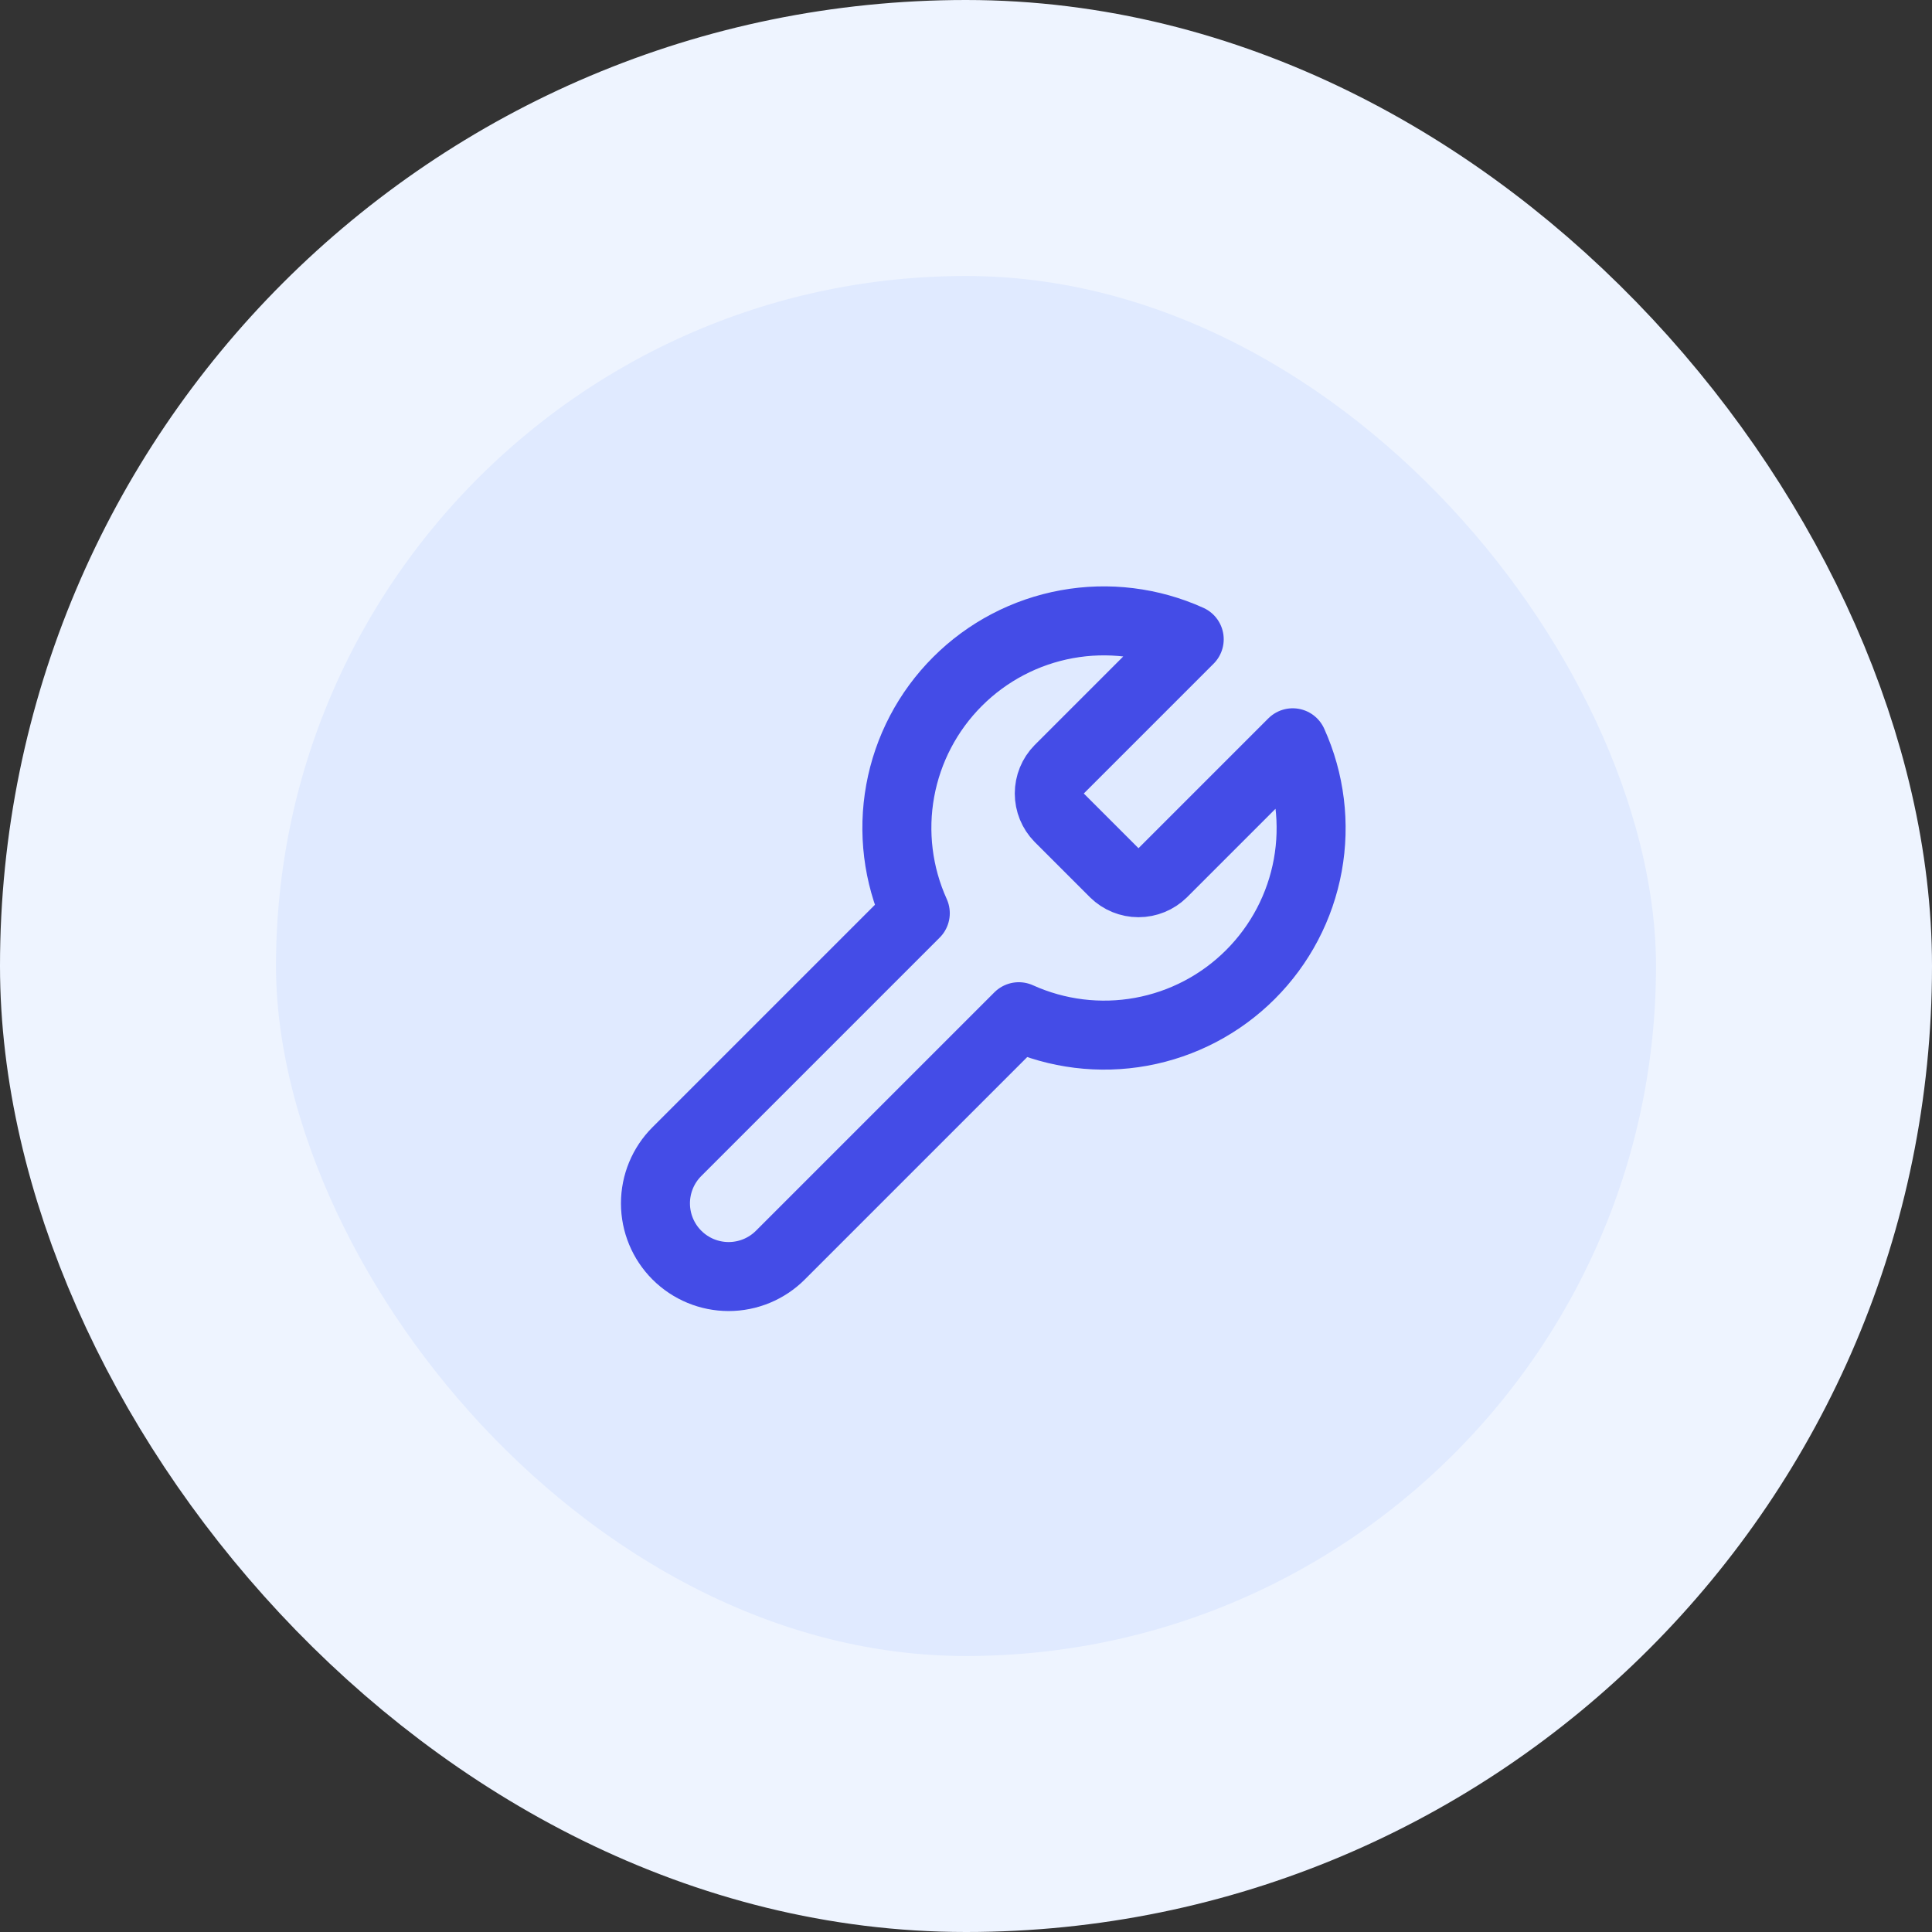 <svg width="84" height="84" viewBox="0 0 84 84" fill="none" xmlns="http://www.w3.org/2000/svg">
<rect x="0" y="0" width="84" height="84" fill="#333333" stroke="none"/>
<rect x="6" y="6" width="72" height="72" rx="36" fill="#E0EAFF"/>
<rect x="6" y="6" width="72" height="72" rx="36" stroke="#EEF4FF" stroke-width="12"/>
<path d="M46.05 33.45C45.775 33.73 45.621 34.107 45.621 34.5C45.621 34.893 45.775 35.27 46.05 35.55L48.45 37.95C48.73 38.225 49.107 38.379 49.5 38.379C49.893 38.379 50.27 38.225 50.55 37.95L56.205 32.295C56.959 33.962 57.188 35.819 56.86 37.619C56.532 39.419 55.663 41.076 54.369 42.369C53.076 43.663 51.419 44.532 49.619 44.86C47.819 45.188 45.962 44.959 44.295 44.205L33.93 54.57C33.333 55.167 32.524 55.502 31.68 55.502C30.836 55.502 30.027 55.167 29.43 54.57C28.833 53.973 28.498 53.164 28.498 52.32C28.498 51.476 28.833 50.667 29.43 50.07L39.795 39.705C39.041 38.038 38.812 36.181 39.14 34.381C39.468 32.581 40.337 30.924 41.631 29.631C42.924 28.337 44.581 27.468 46.381 27.14C48.181 26.812 50.038 27.041 51.705 27.795L46.065 33.435L46.05 33.45Z" stroke="#444CE7" stroke-width="3" stroke-linecap="round" stroke-linejoin="round"/>
</svg>
